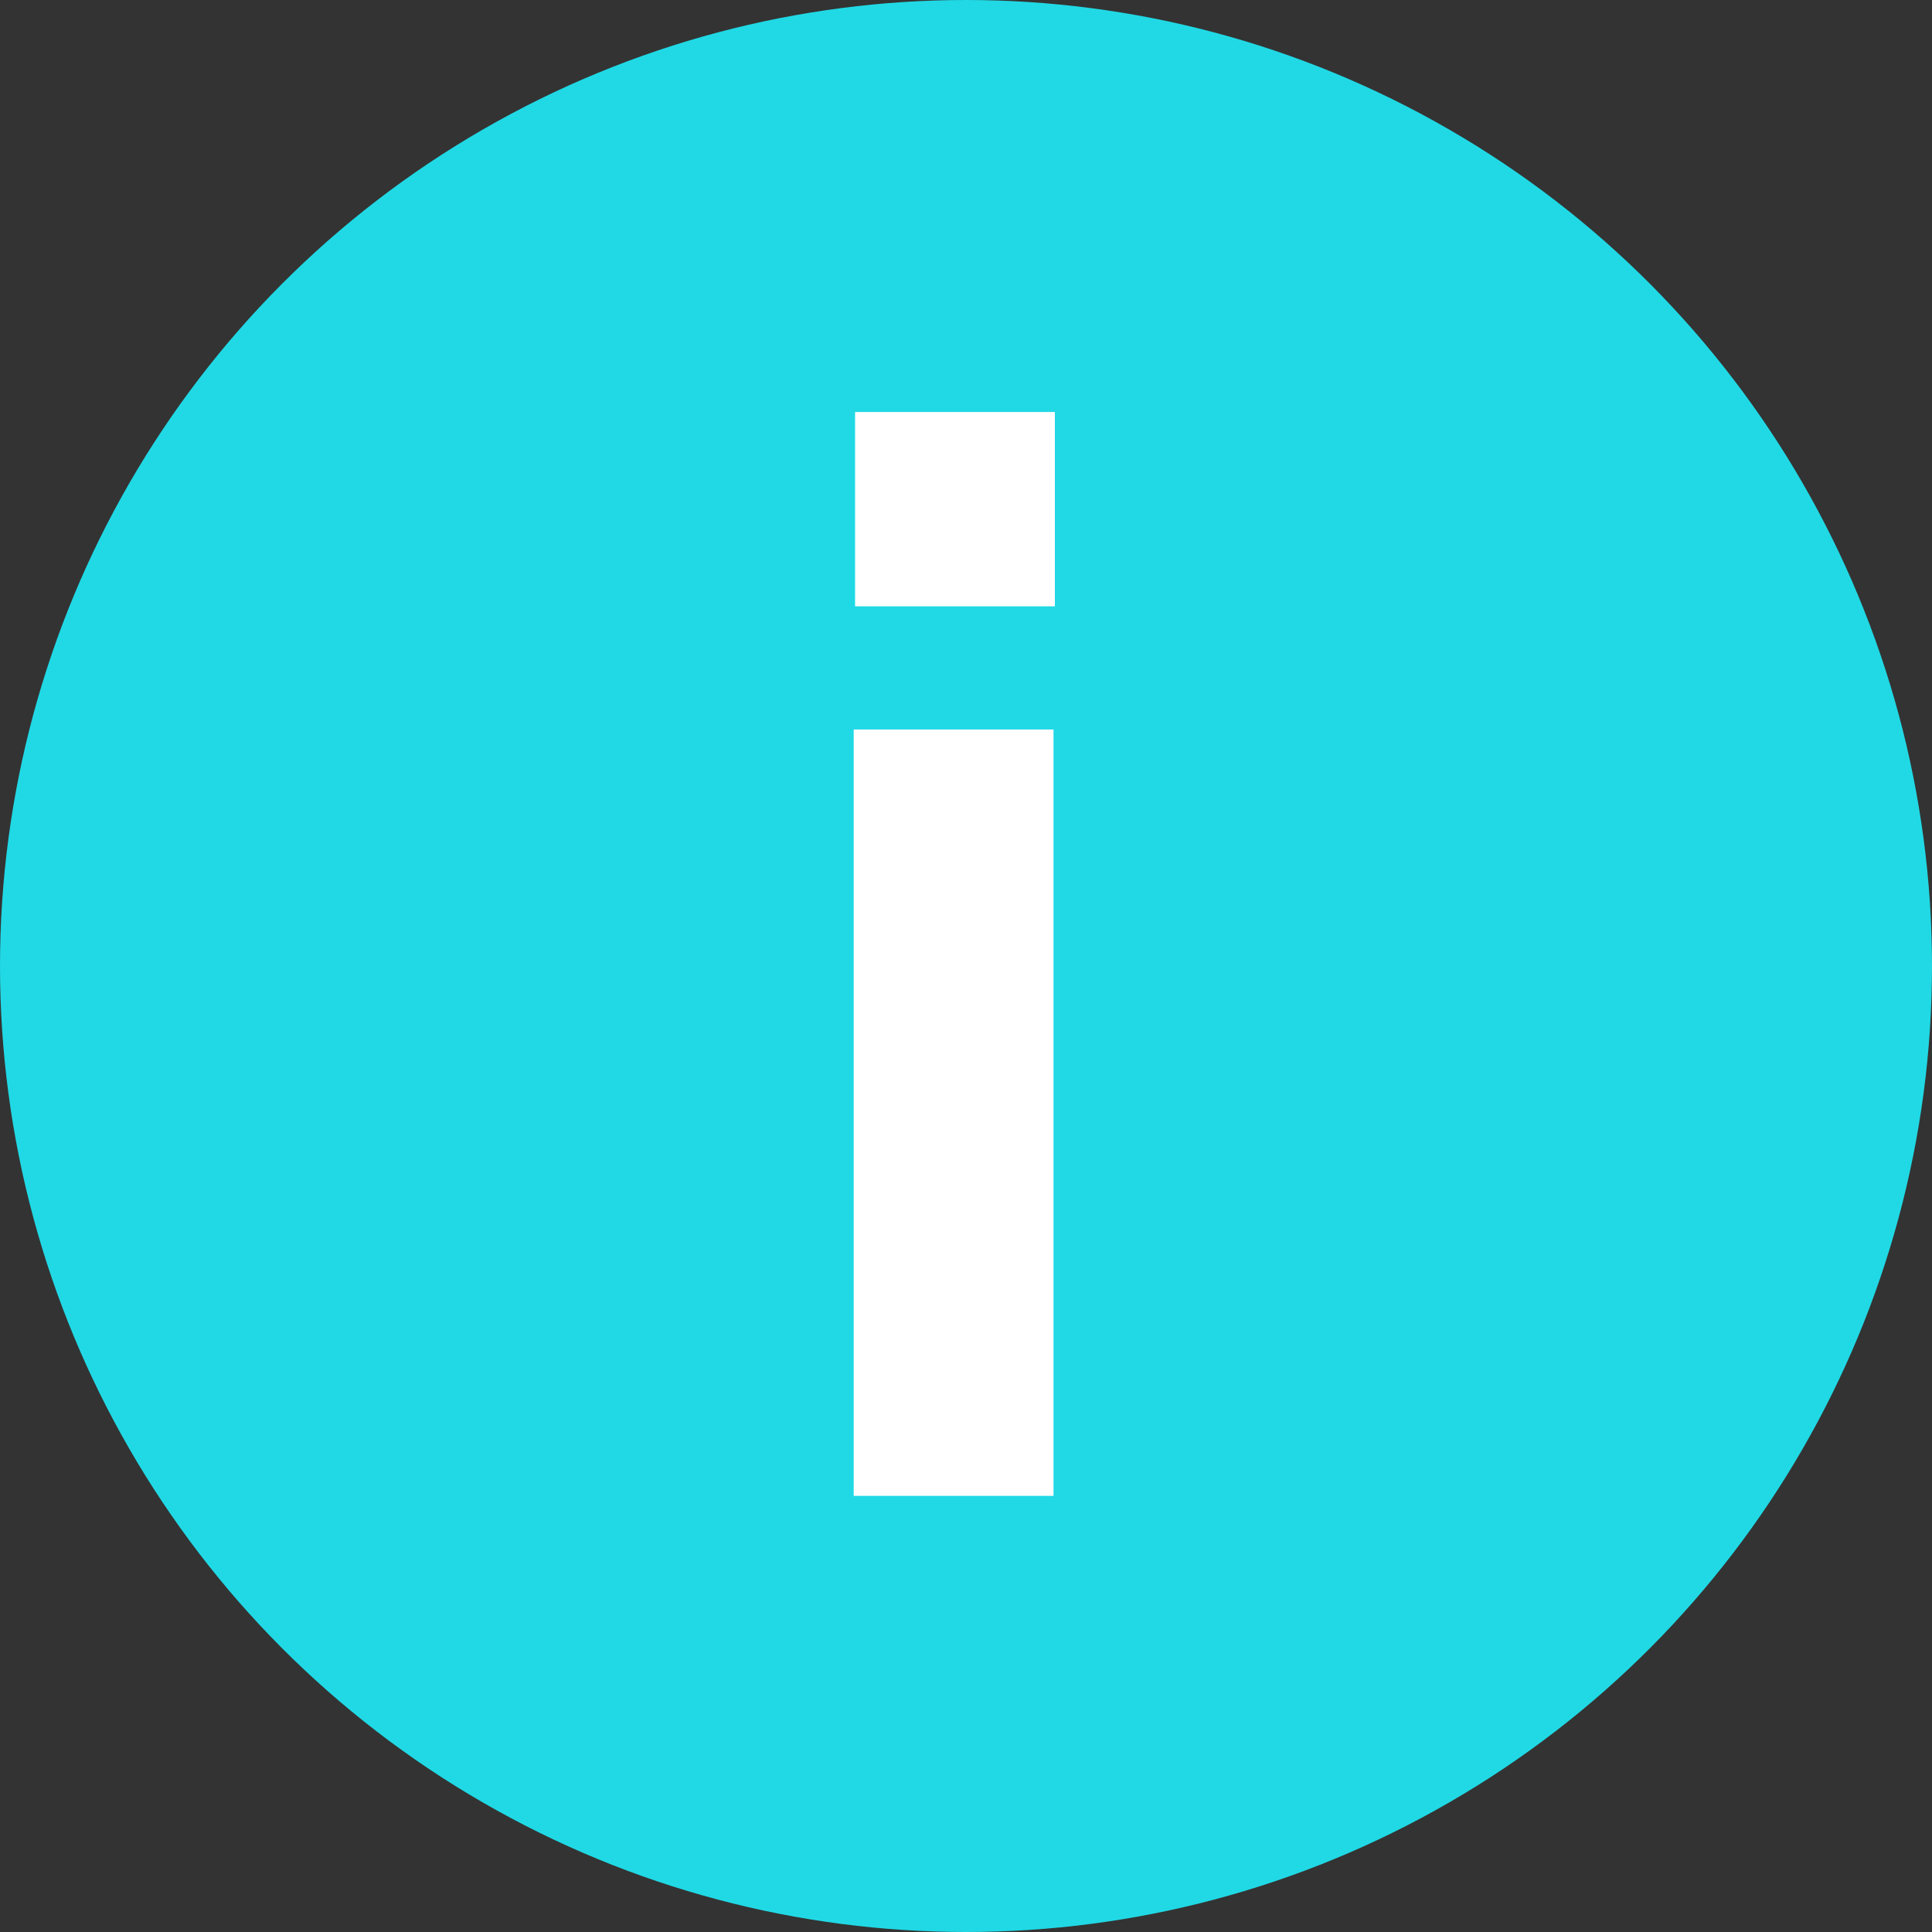 <svg width="24" height="24" viewBox="0 0 24 24" fill="none" xmlns="http://www.w3.org/2000/svg">
  <rect x="0" y="0" width="24" height="24" fill="#333333" stroke="none"/>
  <circle cx="12" cy="12" r="12" fill="#20D9E5"/>
  <path d="M13.104 5.118H10.622V7.532H13.104V5.118ZM13.087 18.582V9.062H10.605V18.582H13.087Z" fill="white"/>
</svg>
